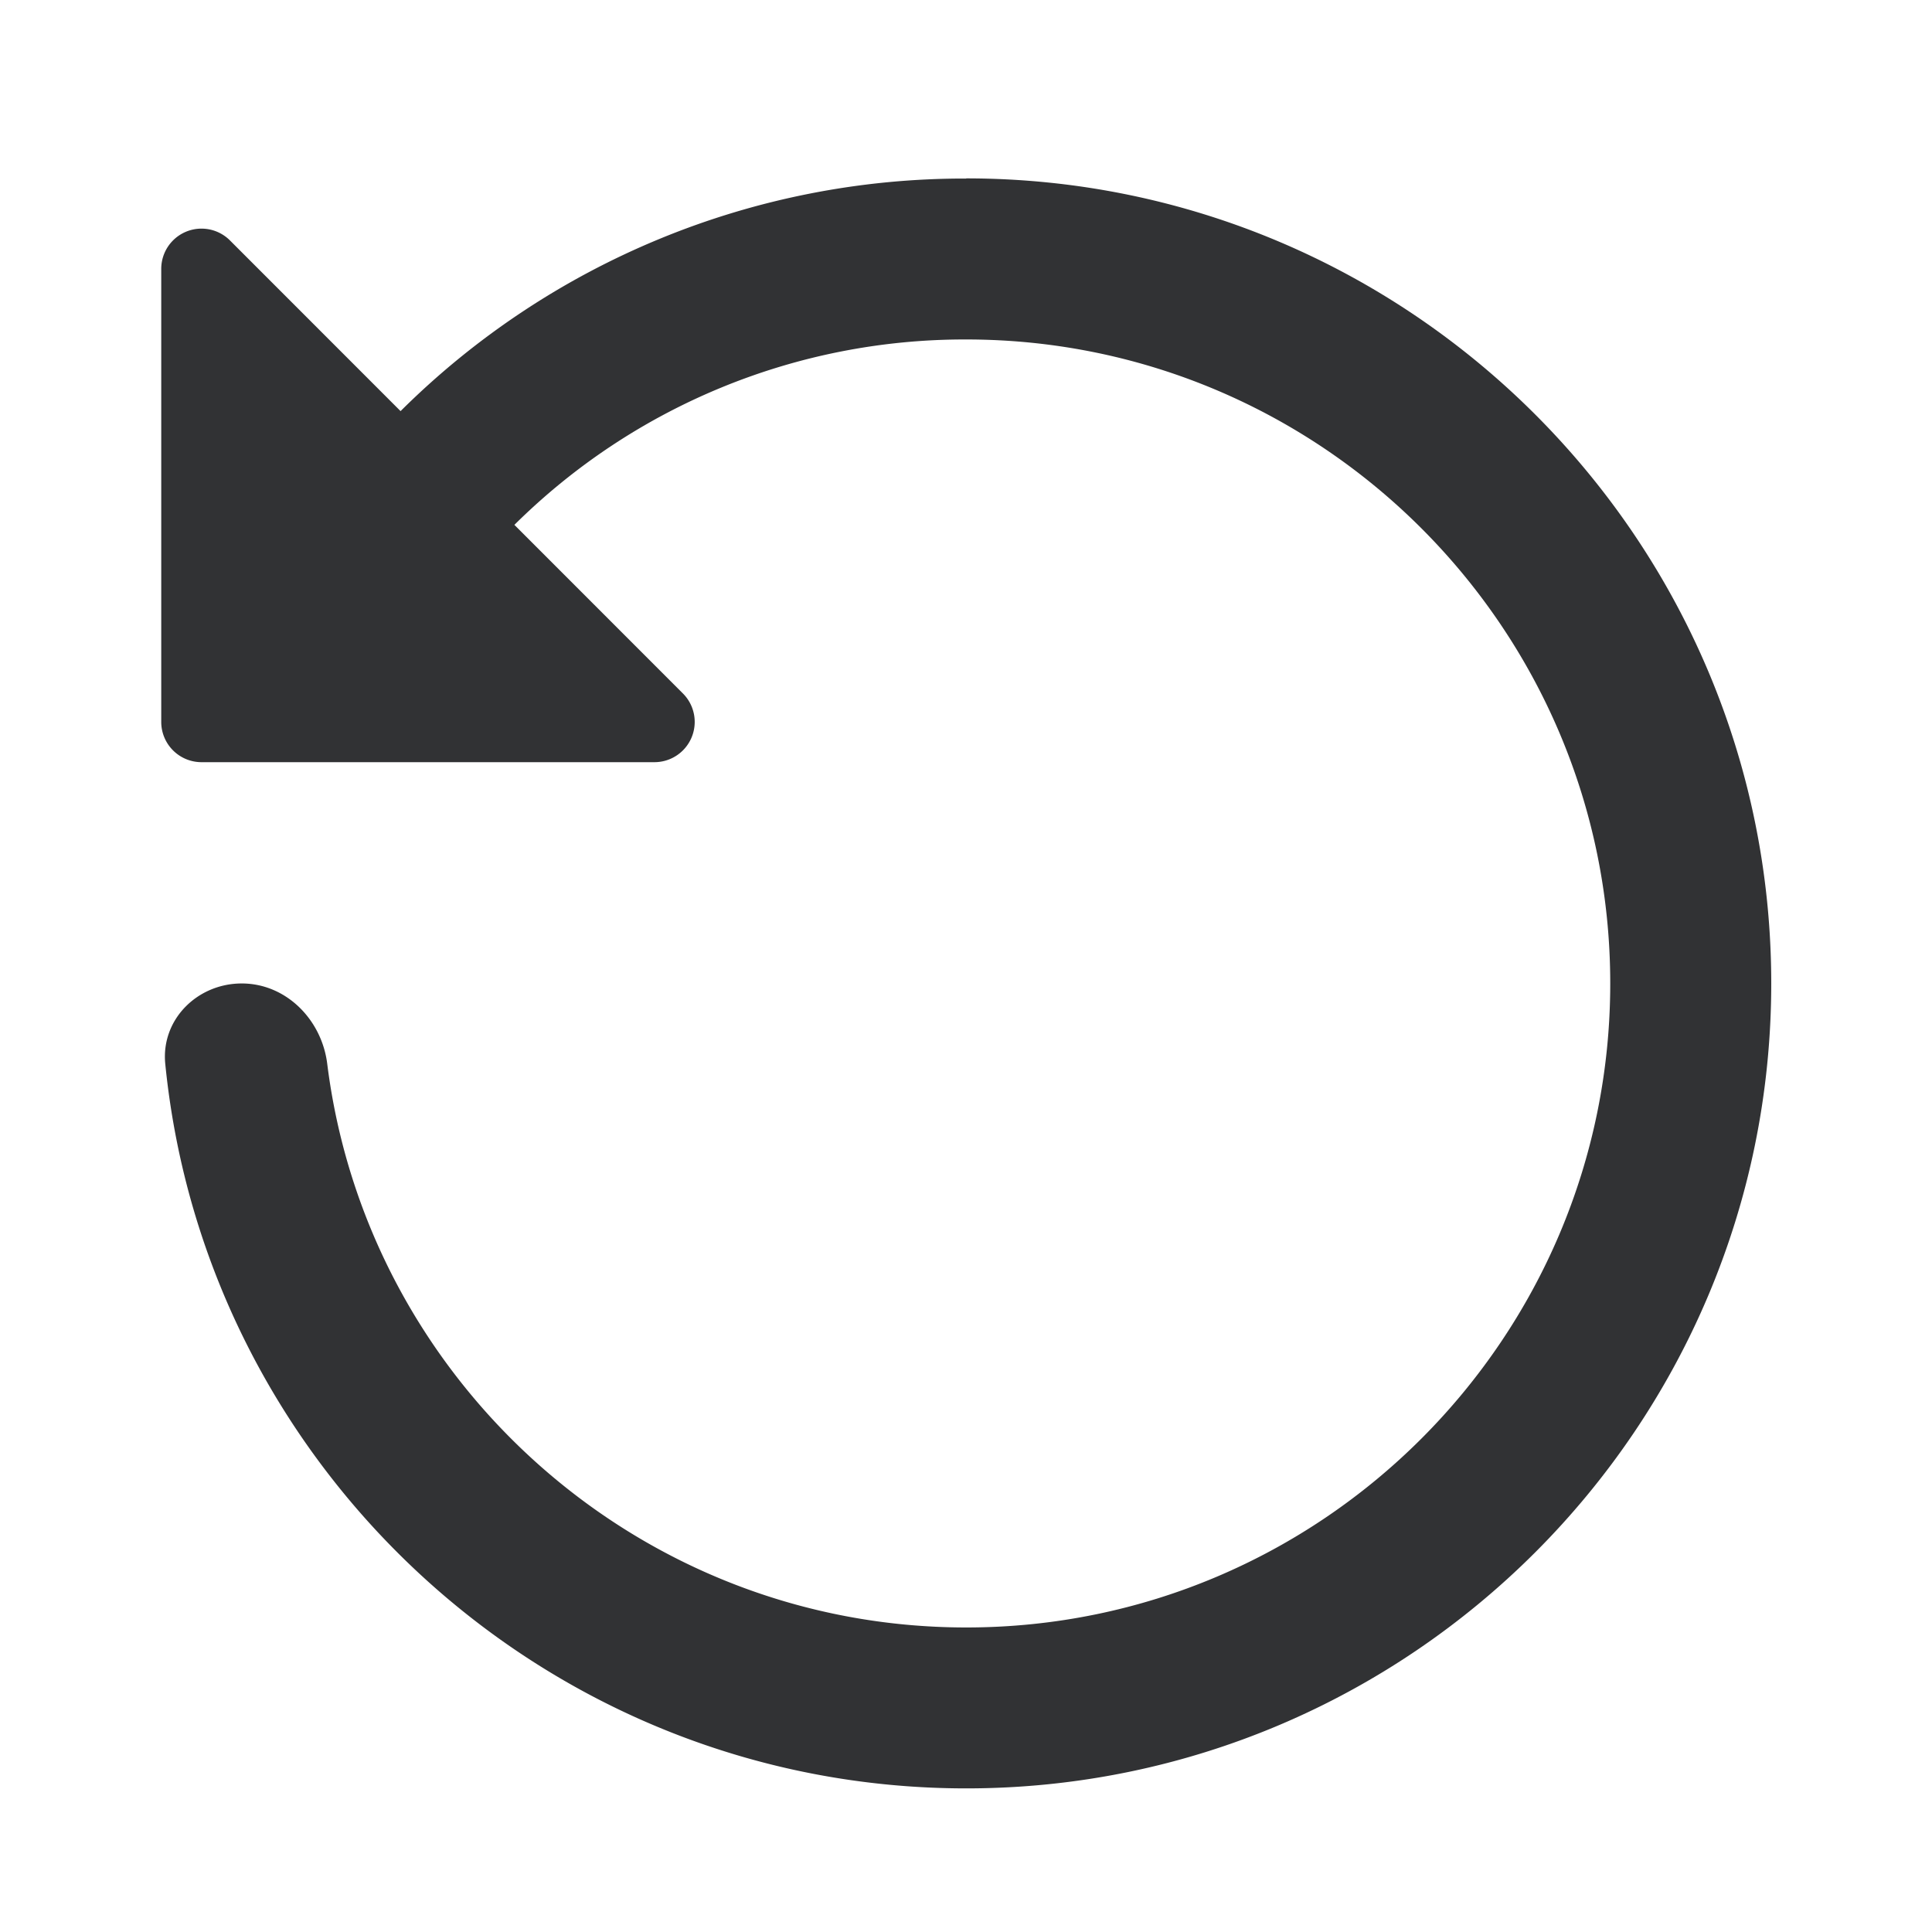 <svg xmlns="http://www.w3.org/2000/svg" width="24" height="24" fill="none" viewBox="0 0 24 24"><path fill="#313234" fill-rule="evenodd" d="M12.003 2.218a9.93 9.93 0 0 0-7.027 2.889l-2.119-2.12a.5.5 0 0 0-.854.354v5.627a.5.5 0 0 0 .5.5H8.13a.5.5 0 0 0 .353-.854L6.39 6.52a7.94 7.94 0 0 1 5.613-2.303c4.411 0 8 3.589 8 8s-3.589 8-8 8c-4.073 0-7.445-3.06-7.938-7.002-.068-.548-.51-.998-1.062-.998s-1.005.449-.95.999c.502 5.046 4.773 9 9.95 9 5.514 0 10-4.485 10-10 0-5.513-4.486-10-10-10" clip-rule="evenodd"/></svg>
